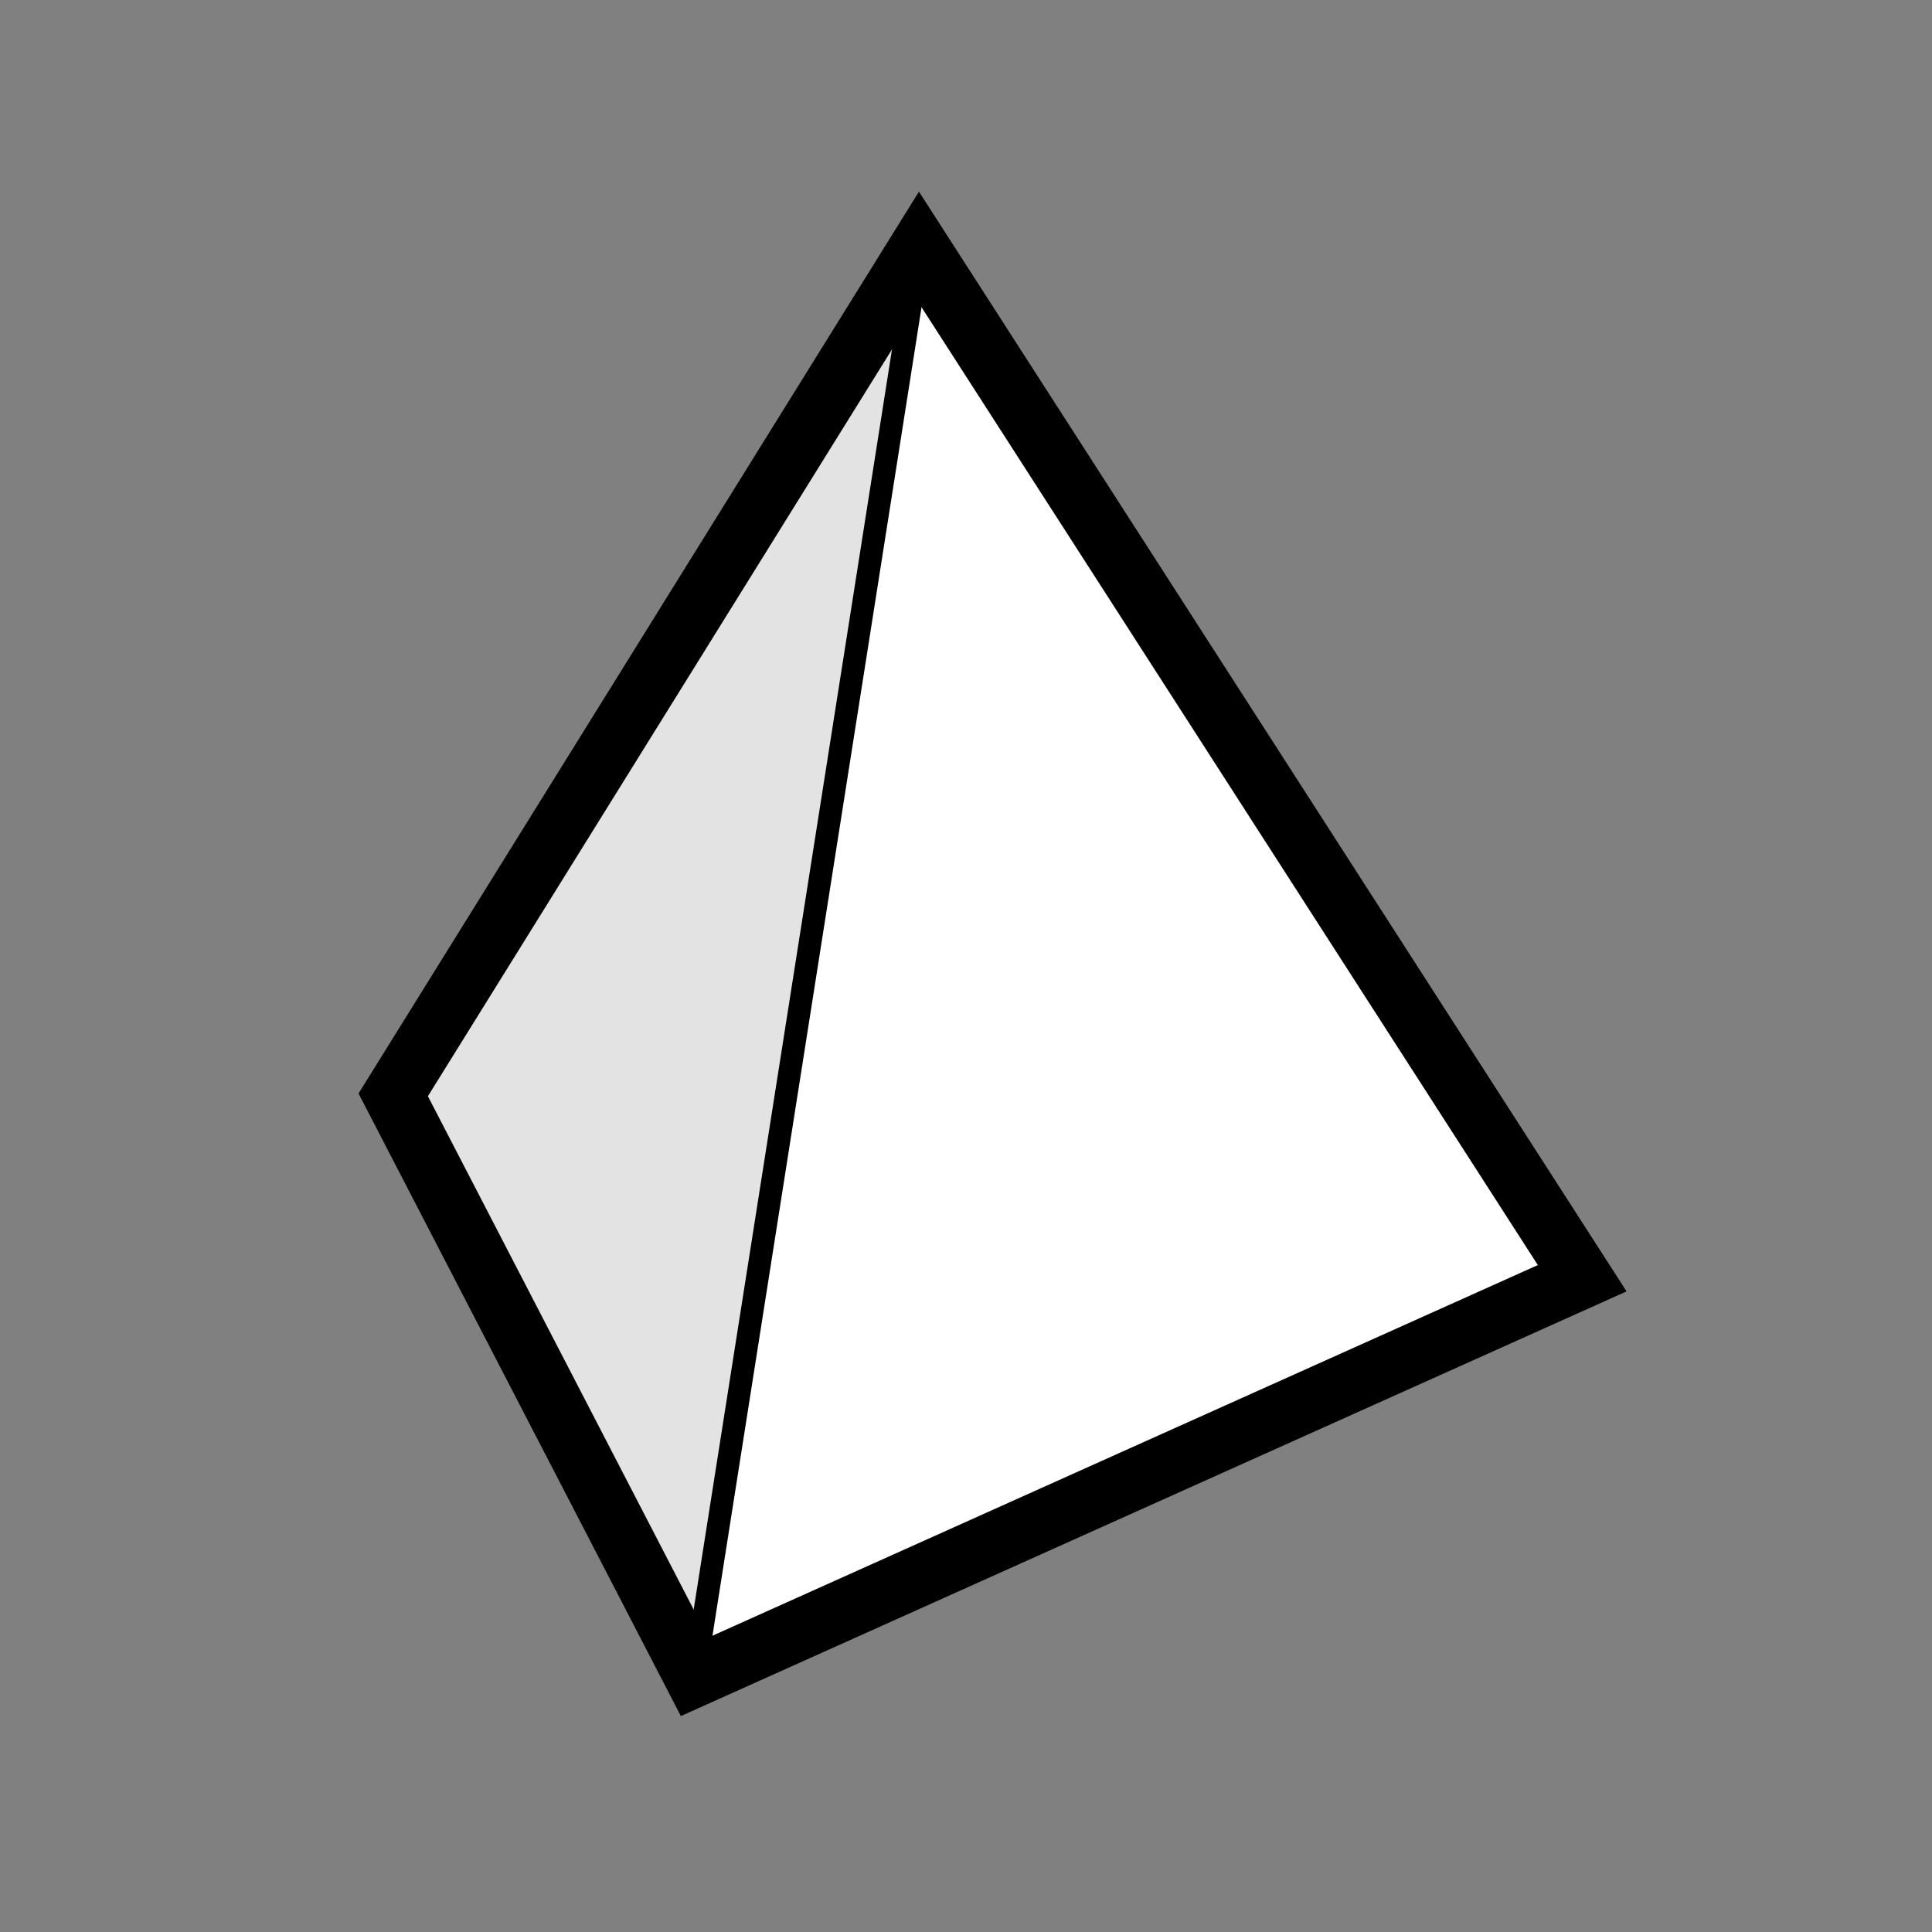 <?xml version="1.0" encoding="UTF-8" standalone="no"?>
<!-- Created with Inkscape (http://www.inkscape.org/) -->

<svg
   xmlns:dc="http://purl.org/dc/elements/1.1/"
   xmlns:cc="http://creativecommons.org/ns#"
   xmlns:rdf="http://www.w3.org/1999/02/22-rdf-syntax-ns#"
   xmlns:svg="http://www.w3.org/2000/svg"
   xmlns="http://www.w3.org/2000/svg"
   xmlns:sodipodi="http://sodipodi.sourceforge.net/DTD/sodipodi-0.dtd"
   xmlns:inkscape="http://www.inkscape.org/namespaces/inkscape"
   version="1.1"
   id="svg1336"
   xml:space="preserve"
   width="682.667"
   height="682.667"
   viewBox="0 0 682.667 682.667"
   sodipodi:docname="pyramid.ai"
   inkscape:version="0.92.1 r15371"><rect x="0" y="0" width="682.667" height="682.667" fill="#808080" stroke="none"/><defs
     id="defs1340"><clipPath
       clipPathUnits="userSpaceOnUse"
       id="clipPath1352"><path
         d="M 0,512 H 512 V 0 H 0 Z"
         id="path1350"
         inkscape:connector-curvature="0" /></clipPath><clipPath
       clipPathUnits="userSpaceOnUse"
       id="clipPath1360"><path
         d="m 104.234,446.364 h 315.17 V 67.636 h -315.17 z"
         id="path1358"
         inkscape:connector-curvature="0" /></clipPath></defs><sodipodi:namedview
     pagecolor="#ffffff"
     bordercolor="#666666"
     borderopacity="1"
     objecttolerance="10"
     gridtolerance="10"
     guidetolerance="10"
     inkscape:pageopacity="0"
     inkscape:pageshadow="2"
     inkscape:window-width="1920"
     inkscape:window-height="1001"
     id="namedview1338"
     showgrid="false"
     inkscape:zoom="0.34570311"
     inkscape:cx="341.33334"
     inkscape:cy="341.33334"
     inkscape:window-x="-9"
     inkscape:window-y="-9"
     inkscape:window-maximized="1"
     inkscape:current-layer="g1344" /><g
     id="g1344"
     inkscape:groupmode="layer"
     inkscape:label="pyramid"
     transform="matrix(1.333,0,0,-1.333,0,682.667)"><g
       id="g1346"><g
         id="g1348"
         clip-path="url(#clipPath1352)"><g
           id="g1354"><g
             id="g1356" /><g
             id="g1372"><g
               clip-path="url(#clipPath1360)"
               id="g1370"><g
                 transform="translate(243.708,446.364)"
                 id="g1364"><path
                   d="M 0,0 175.696,-273.065 -59.602,-378.729 Z"
                   style="fill:#ffffff;fill-opacity:1;fill-rule:nonzero;stroke:none"
                   id="path1362"
                   inkscape:connector-curvature="0" /></g><g
                 transform="translate(243.708,446.364)"
                 id="g1368"><path
                   d="m 0,0 -59.602,-378.729 -79.872,154.274 z"
                   style="fill:#e3e3e3;fill-opacity:1;fill-rule:nonzero;stroke:none"
                   id="path1366"
                   inkscape:connector-curvature="0" /></g></g></g></g></g></g><g
       id="g1374"
       transform="translate(243.708,446.364)"><path
         d="m 0,0 -139.474,-224.455 79.872,-154.274 235.298,105.664 z"
         style="fill:none;stroke:#000000;stroke-width:16;stroke-linecap:butt;stroke-linejoin:miter;stroke-miterlimit:10;stroke-dasharray:none;stroke-opacity:1"
         id="path1376"
         inkscape:connector-curvature="0" /></g><g
       id="g1378"
       transform="translate(243.708,446.364)"><path
         d="M 0,0 -59.602,-378.729"
         style="fill:none;stroke:#000000;stroke-width:6;stroke-linecap:butt;stroke-linejoin:miter;stroke-miterlimit:10;stroke-dasharray:none;stroke-opacity:1"
         id="path1380"
         inkscape:connector-curvature="0" /></g></g></svg>